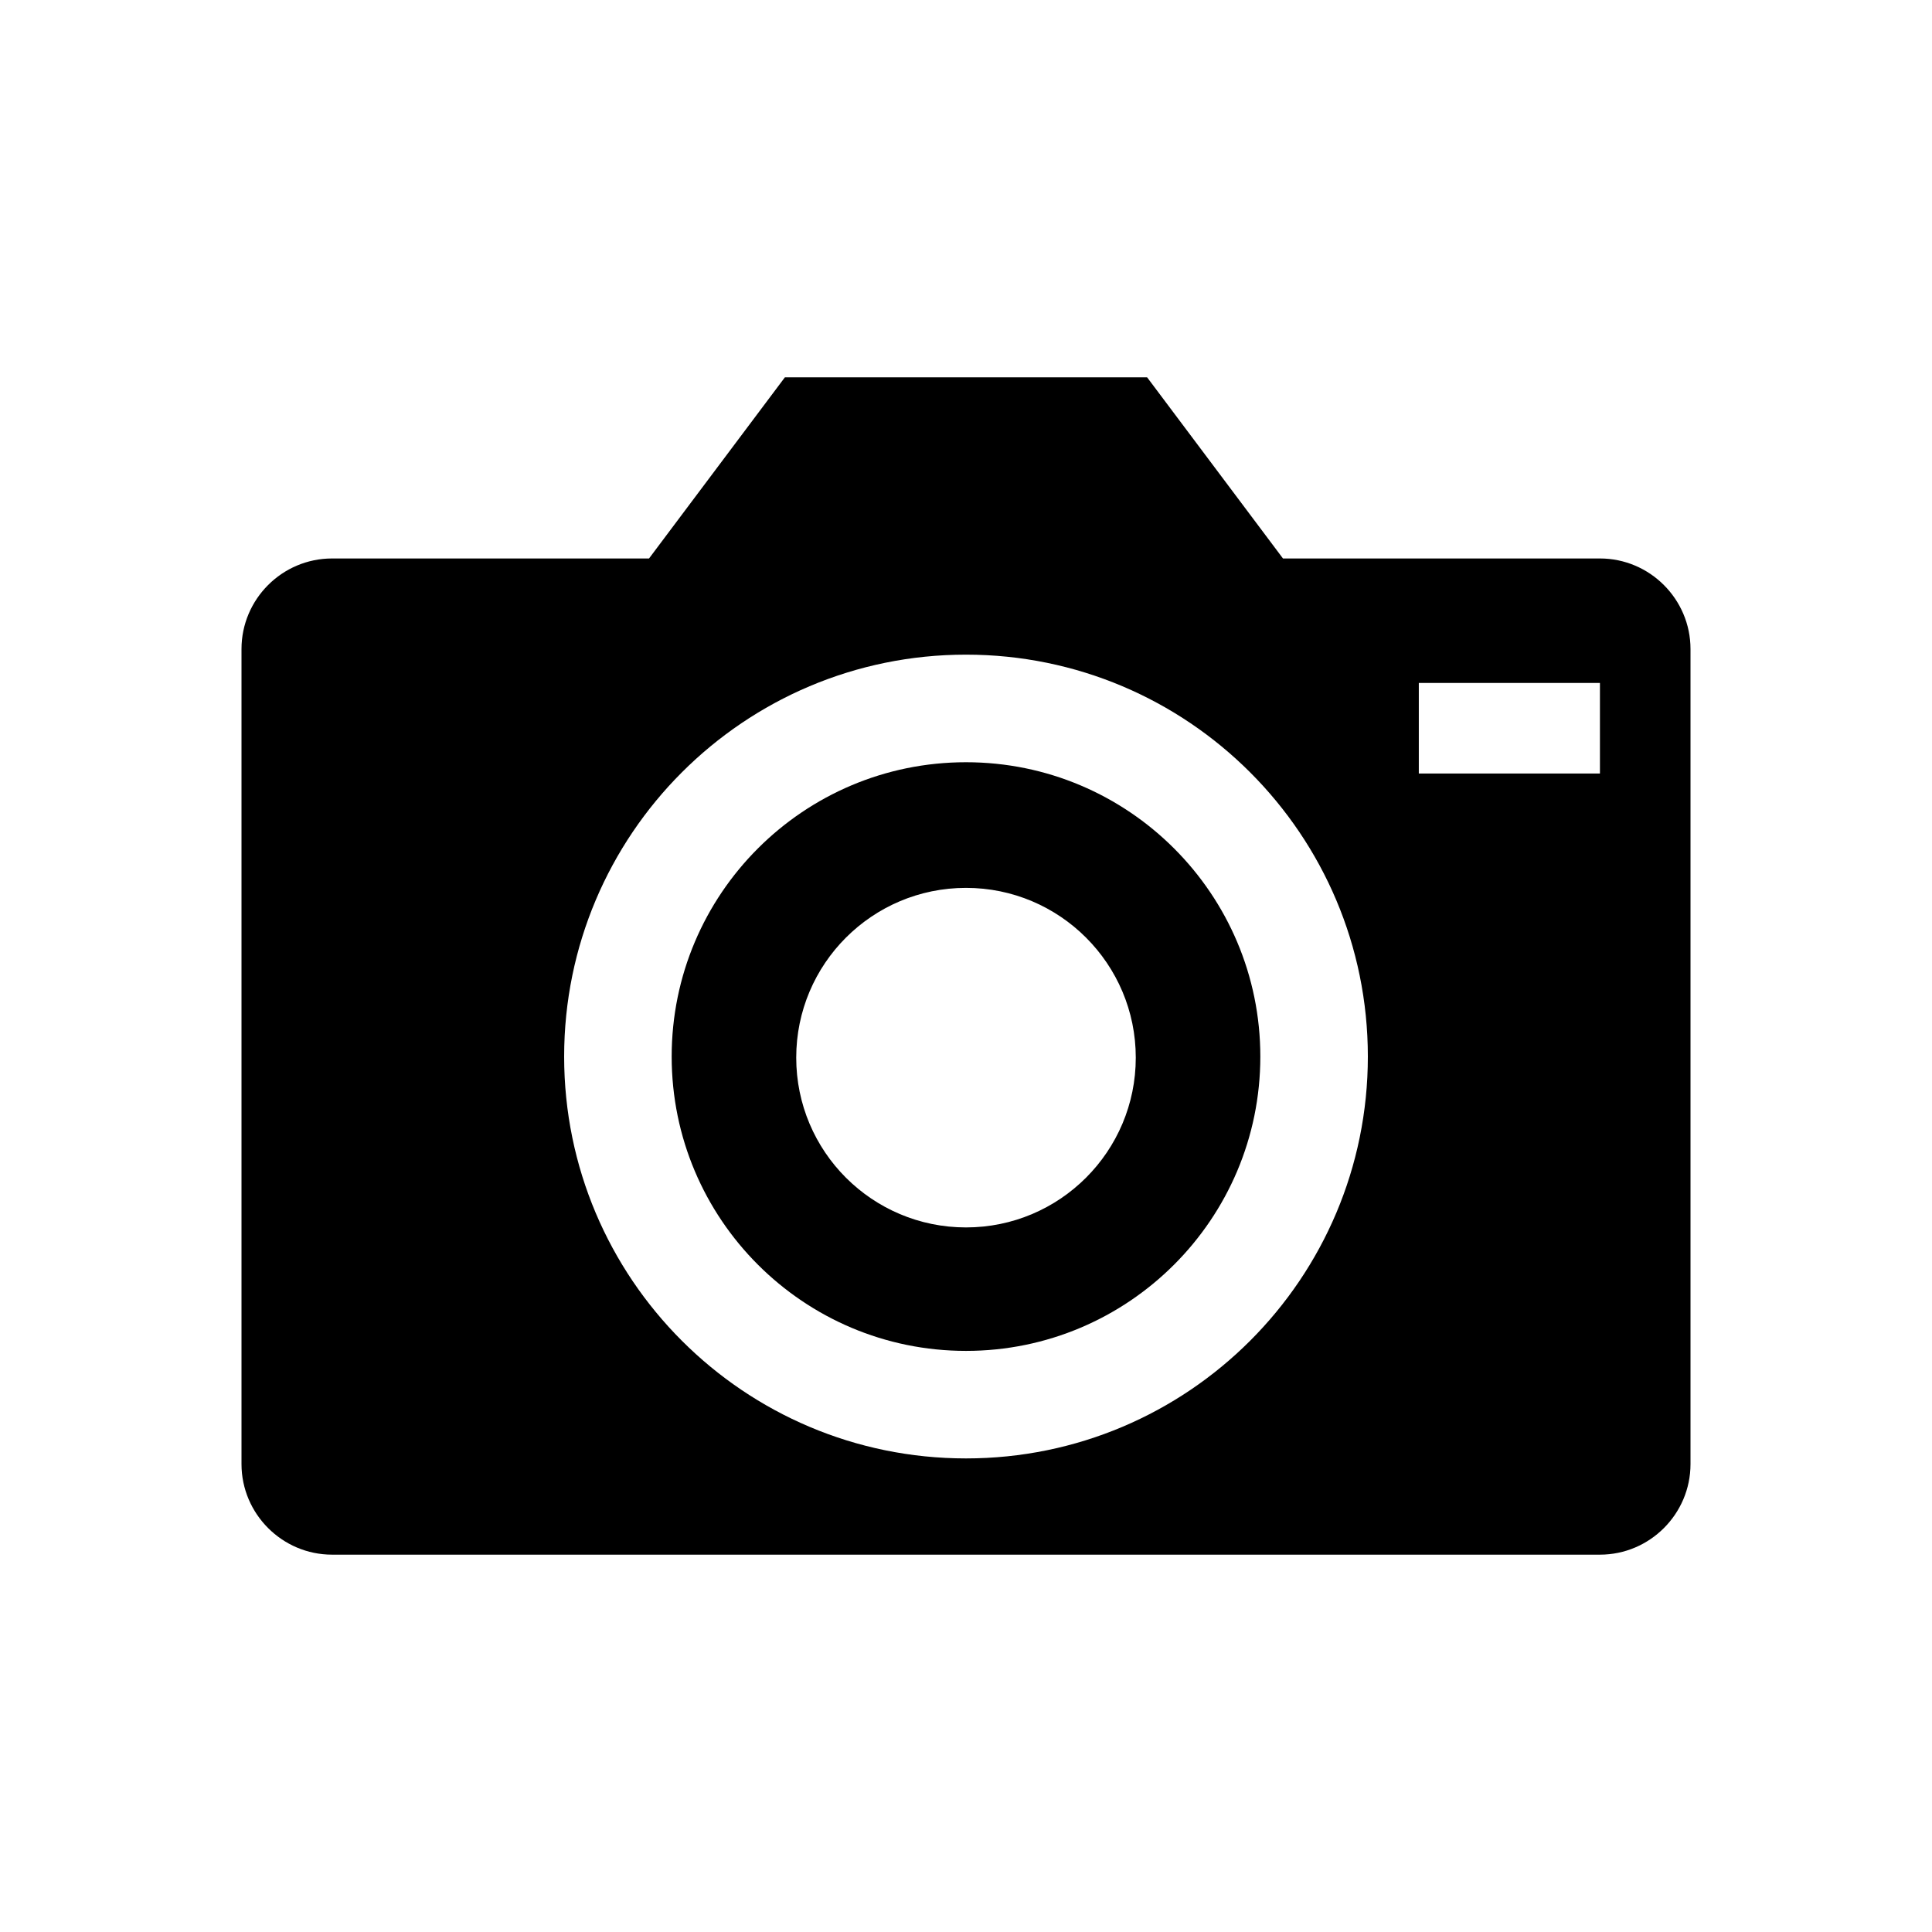 <?xml version="1.0" encoding="utf-8"?>
<!-- Generator: Adobe Illustrator 16.0.0, SVG Export Plug-In . SVG Version: 6.00 Build 0)  -->
<!DOCTYPE svg PUBLIC "-//W3C//DTD SVG 1.1//EN" "http://www.w3.org/Graphics/SVG/1.1/DTD/svg11.dtd">
<svg version="1.1" id="camera" xmlns="http://www.w3.org/2000/svg" xmlns:xlink="http://www.w3.org/1999/xlink" x="0px"
	 y="0px" width="32px" height="32px" viewBox="0 0 32 32" enable-background="new 0 0 32 32" xml:space="preserve">
<path d="M16,12.625c-2.692,0-4.875,2.183-4.875,4.875c0,2.691,2.183,4.875,4.875,4.875
	c2.691,0,4.875-2.184,4.875-4.875C20.875,14.808,18.691,12.625,16,12.625z M16,20.33c-1.553,0-2.812-1.258-2.812-2.812
	c0-1.553,1.259-2.812,2.812-2.812c1.553,0,2.812,1.26,2.812,2.812S17.553,20.33,16,20.33z"/>
<path d="M26.5,9.25h-5.25l-2.25-3h-6l-2.25,3H5.5c-0.826,0-1.5,0.674-1.5,1.5v13.5c0,0.824,0.674,1.5,1.5,1.5h21
	c0.825,0,1.5-0.674,1.5-1.5v-13.5C28,9.924,27.325,9.25,26.5,9.25z M16,24.156c-3.676,0-6.656-2.98-6.656-6.656
	s2.98-6.657,6.656-6.657c3.676,0,6.656,2.981,6.656,6.657S19.676,24.156,16,24.156z M26.5,12.812h-3v-1.5h3V12.812z"/>
</svg>
